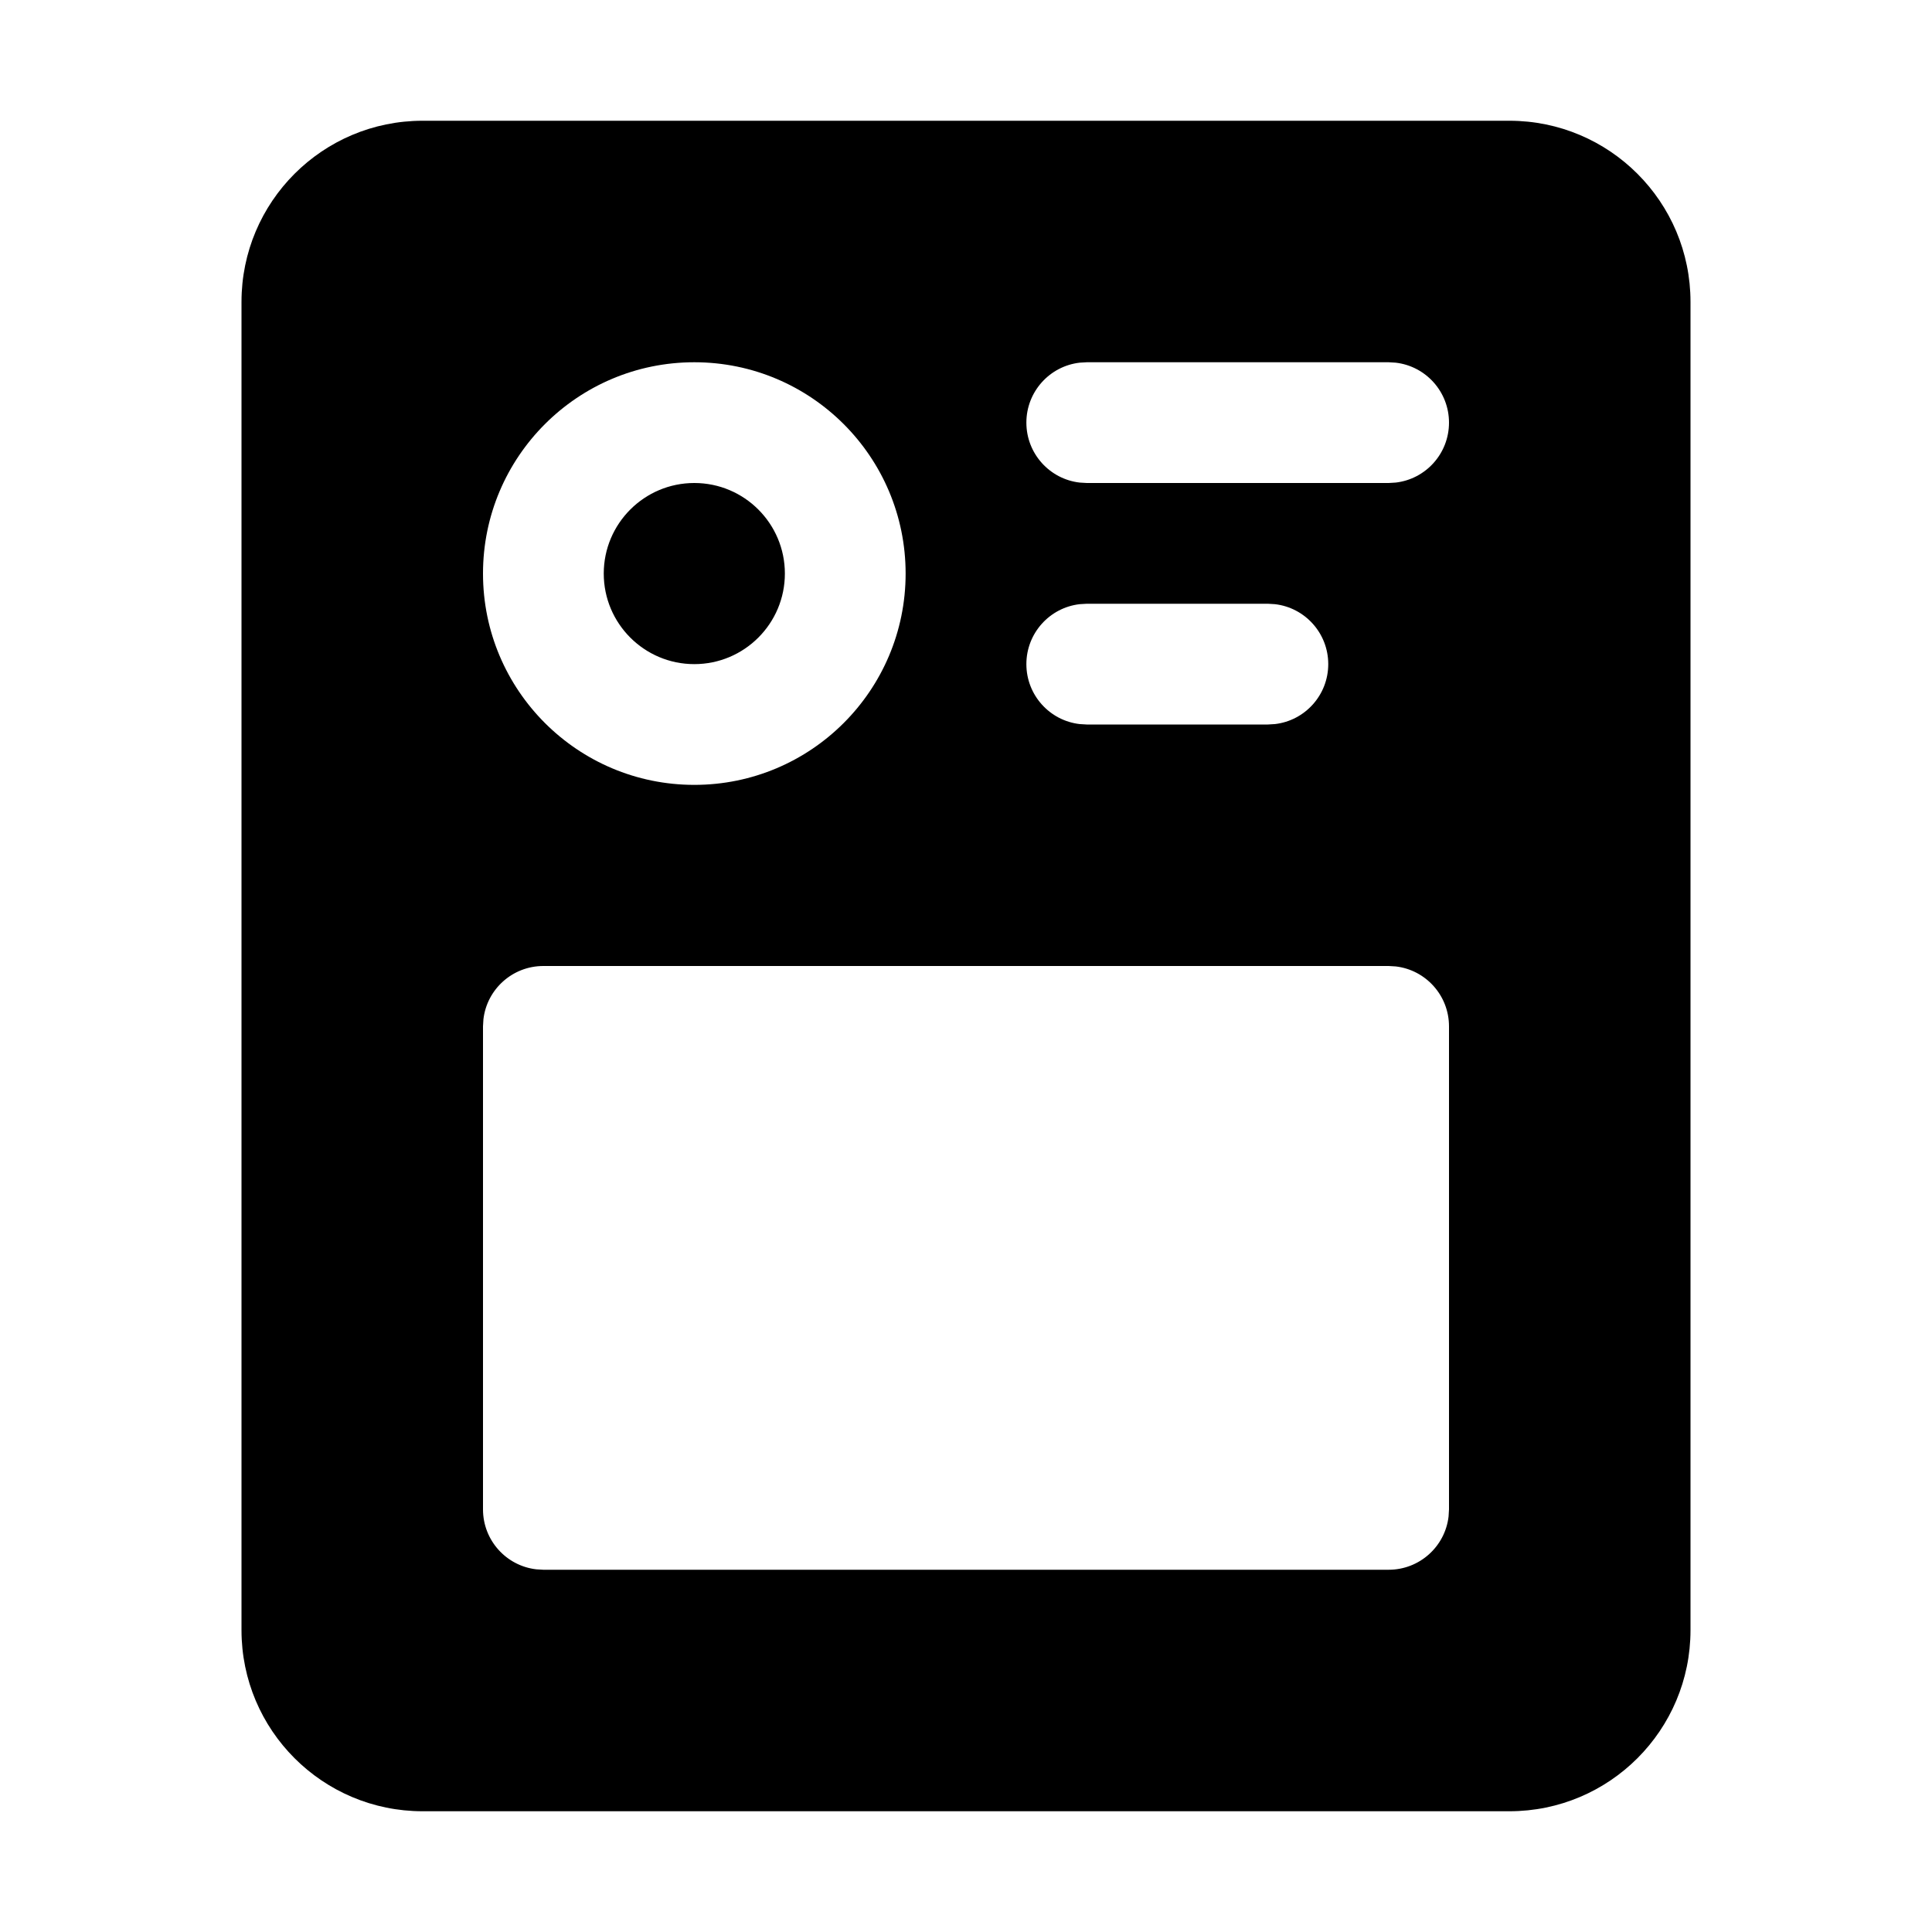 <?xml version="1.0" encoding="UTF-8"?>
<svg width="32px" height="32px" viewBox="0 0 32 32" version="1.1" xmlns="http://www.w3.org/2000/svg" xmlns:xlink="http://www.w3.org/1999/xlink">
    <title>410F114B-65E3-4558-A297-48B09A8DF1FA</title>
    <g id="STDS_Icon" stroke="none" stroke-width="1" fill="none" fill-rule="evenodd">
        <g id="navigation" transform="translate(-784, -3725)" fill="#000000">
            <g id="ic_navigation_board_timeline_fill" transform="translate(720, 3685)">
                <g id="ic/navigation/board/timeline/fill" transform="translate(64, 40)">
                    <g id="ic_navigation_board_timeline_fill" transform="translate(4, 2)">
                        <path d="M21,0 C22.657,0 24,1.343 24,3 L24,25 C24,26.657 22.657,28 21,28 L3,28 C1.343,28 0,26.657 0,25 L0,3 C0,1.343 1.343,0 3,0 L21,0 Z M19,14 L5,14 C4.487,14 4.064,14.386 4.007,14.883 L4,15 L4,23 C4,23.513 4.386,23.936 4.883,23.993 L5,24 L19,24 C19.513,24 19.936,23.614 19.993,23.117 L20,23 L20,15 C20,14.487 19.614,14.064 19.117,14.007 L19,14 Z M7.5,4 C5.567,4 4,5.567 4,7.5 C4,9.433 5.567,11 7.5,11 C9.433,11 11,9.433 11,7.5 C11,5.567 9.433,4 7.5,4 Z M17,8 L14,8 L13.883,8.007 C13.386,8.064 13,8.487 13,9 C13,9.513 13.386,9.936 13.883,9.993 L14,10 L17,10 L17.117,9.993 C17.614,9.936 18,9.513 18,9 C18,8.487 17.614,8.064 17.117,8.007 L17,8 Z M7.5,6 C8.328,6 9,6.672 9,7.5 C9,8.328 8.328,9 7.5,9 C6.672,9 6,8.328 6,7.5 C6,6.672 6.672,6 7.5,6 Z M19,4 L14,4 L13.883,4.007 C13.386,4.064 13,4.487 13,5 C13,5.513 13.386,5.936 13.883,5.993 L14,6 L19,6 L19.117,5.993 C19.614,5.936 20,5.513 20,5 C20,4.487 19.614,4.064 19.117,4.007 L19,4 Z" id="Shape"></path>
                    </g>
                </g>
            </g>
        </g>
    </g>
</svg>